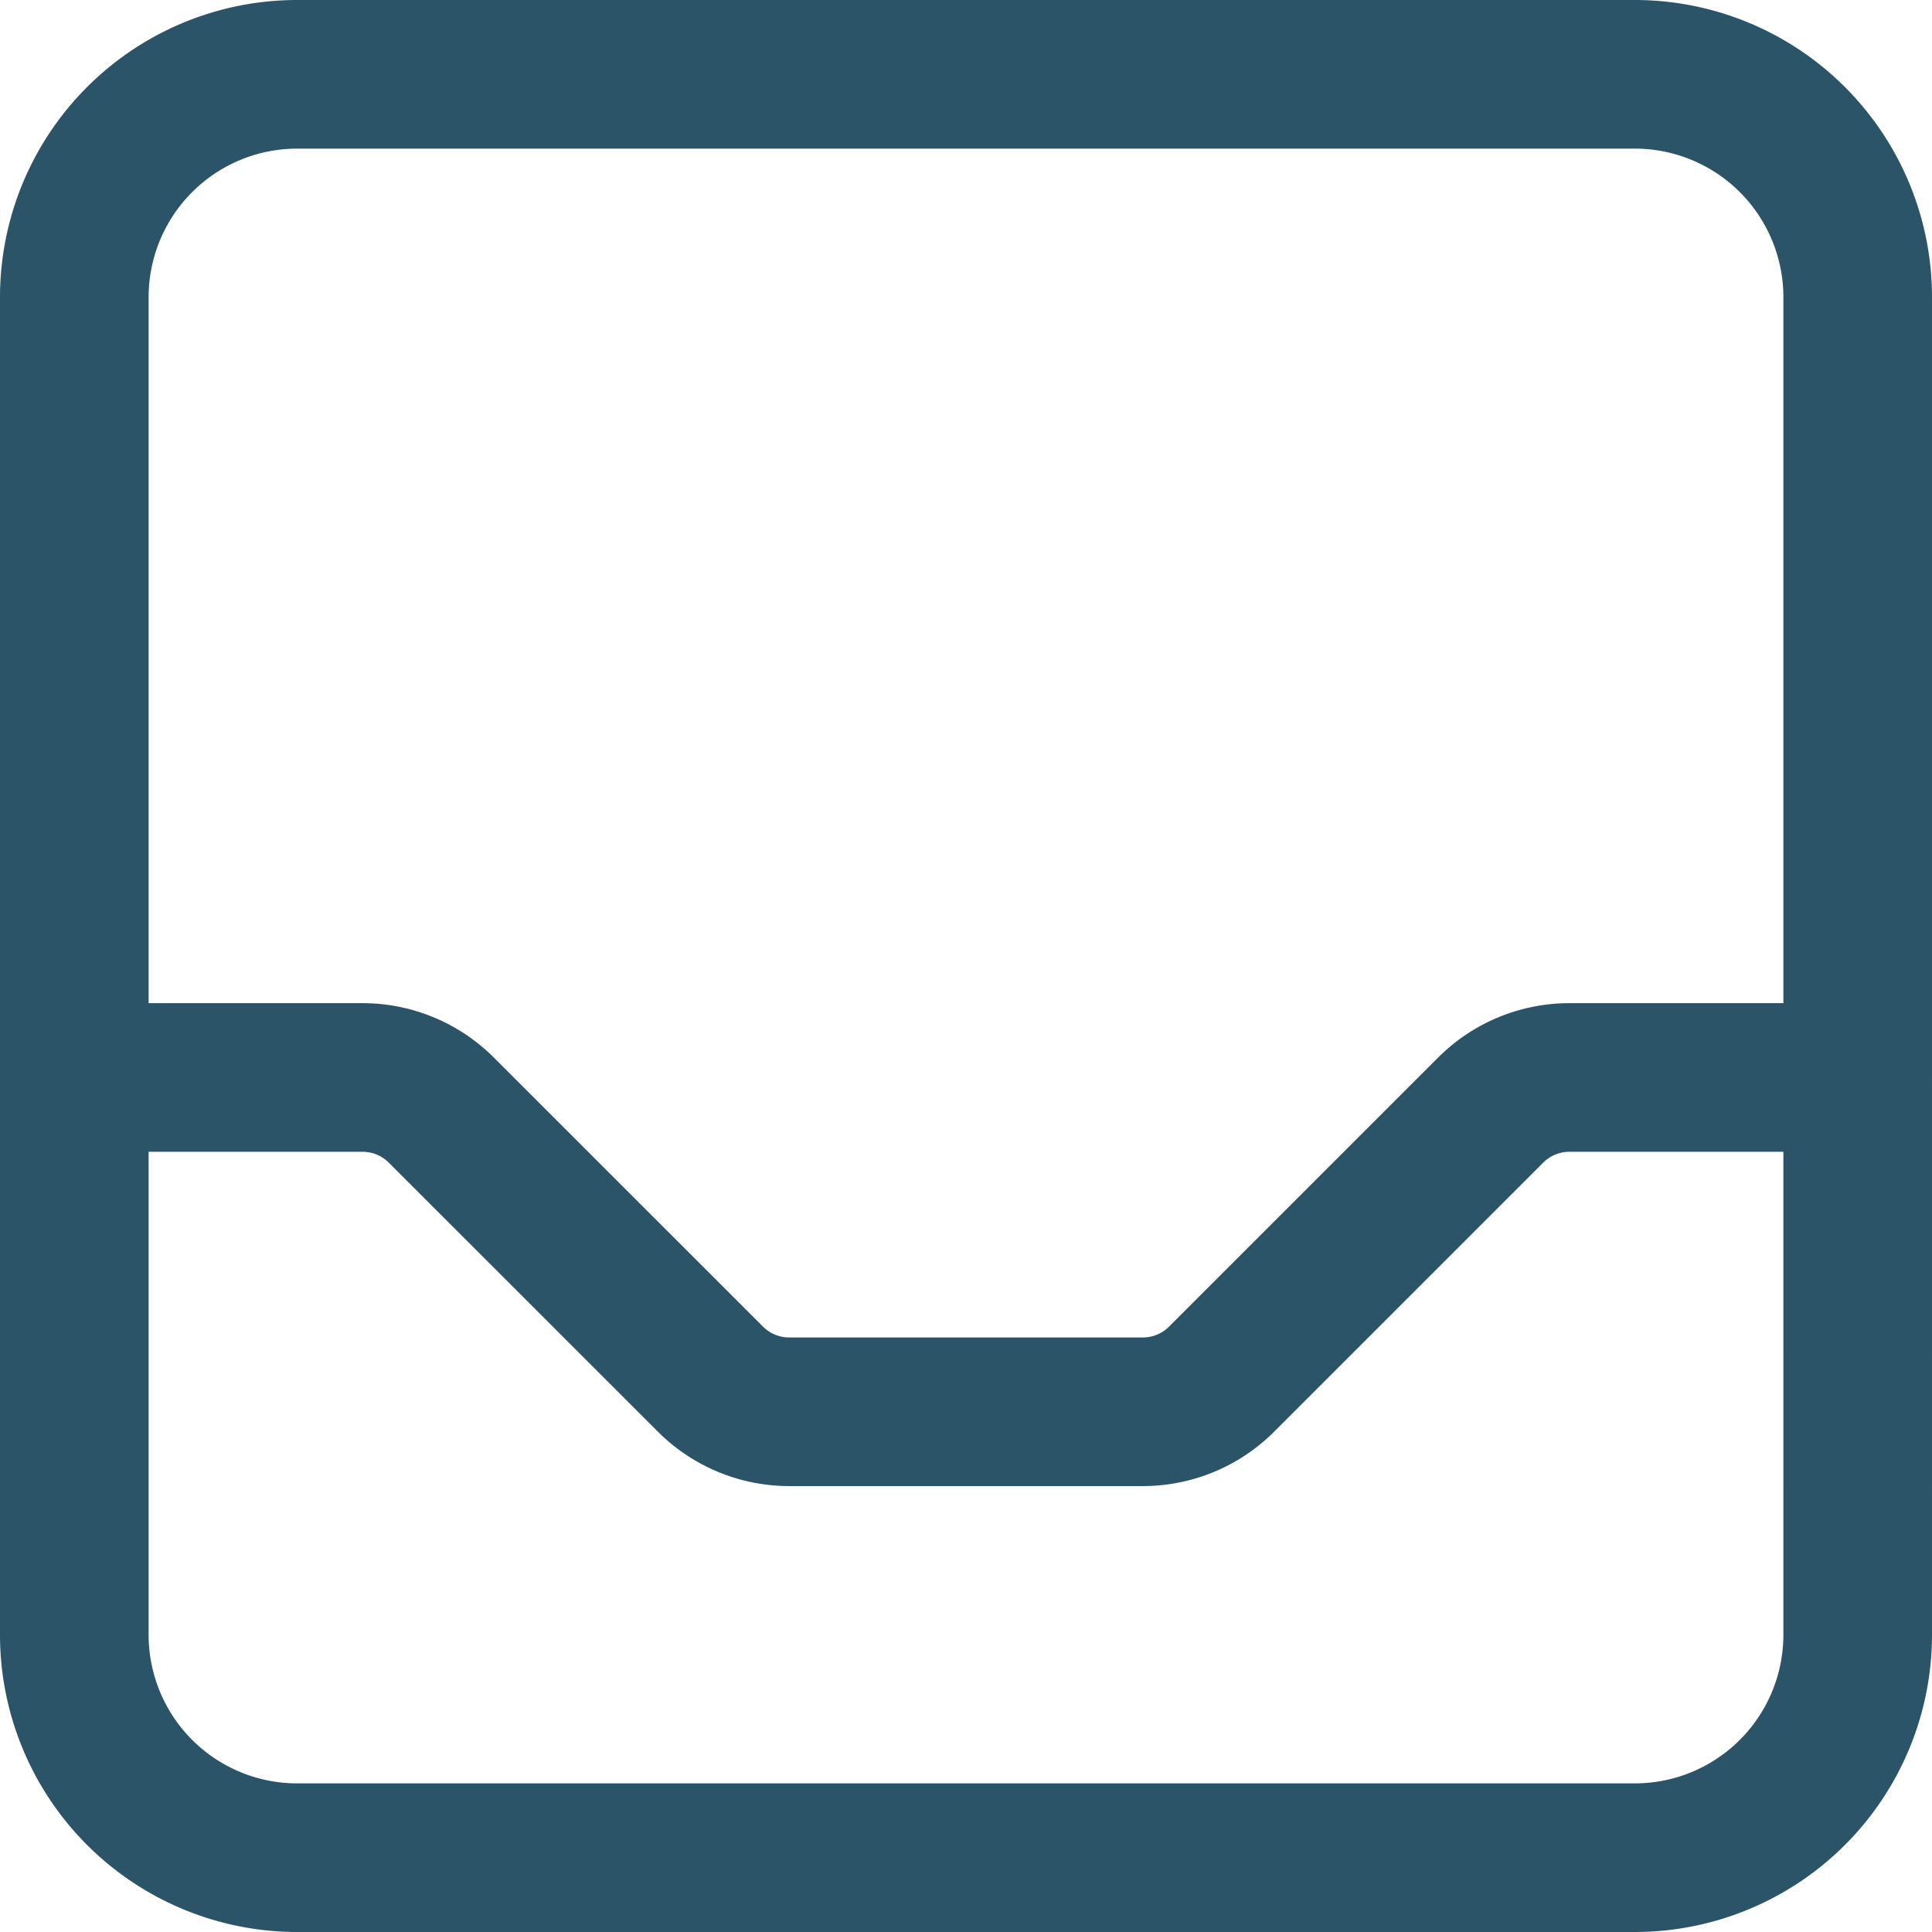 <svg xmlns="http://www.w3.org/2000/svg" width="26" height="26" viewBox="0 0 26 26">
  <path id="message" d="M28,17.5V7a3,3,0,0,0-3-3H7A3,3,0,0,0,4,7V17.5m24,0V25a3,3,0,0,1-3,3H7a3,3,0,0,1-3-3V17.5m24,0H24.121a1.5,1.5,0,0,0-1.06.439l-3.621,3.621a1.5,1.5,0,0,1-1.06.439H13.621a1.5,1.5,0,0,1-1.06-.439L8.939,17.939A1.5,1.5,0,0,0,7.879,17.5H4" transform="translate(-3 -3)" fill="none" stroke="#2b5468" stroke-linecap="round" stroke-linejoin="round" stroke-width="2"/>
</svg>
